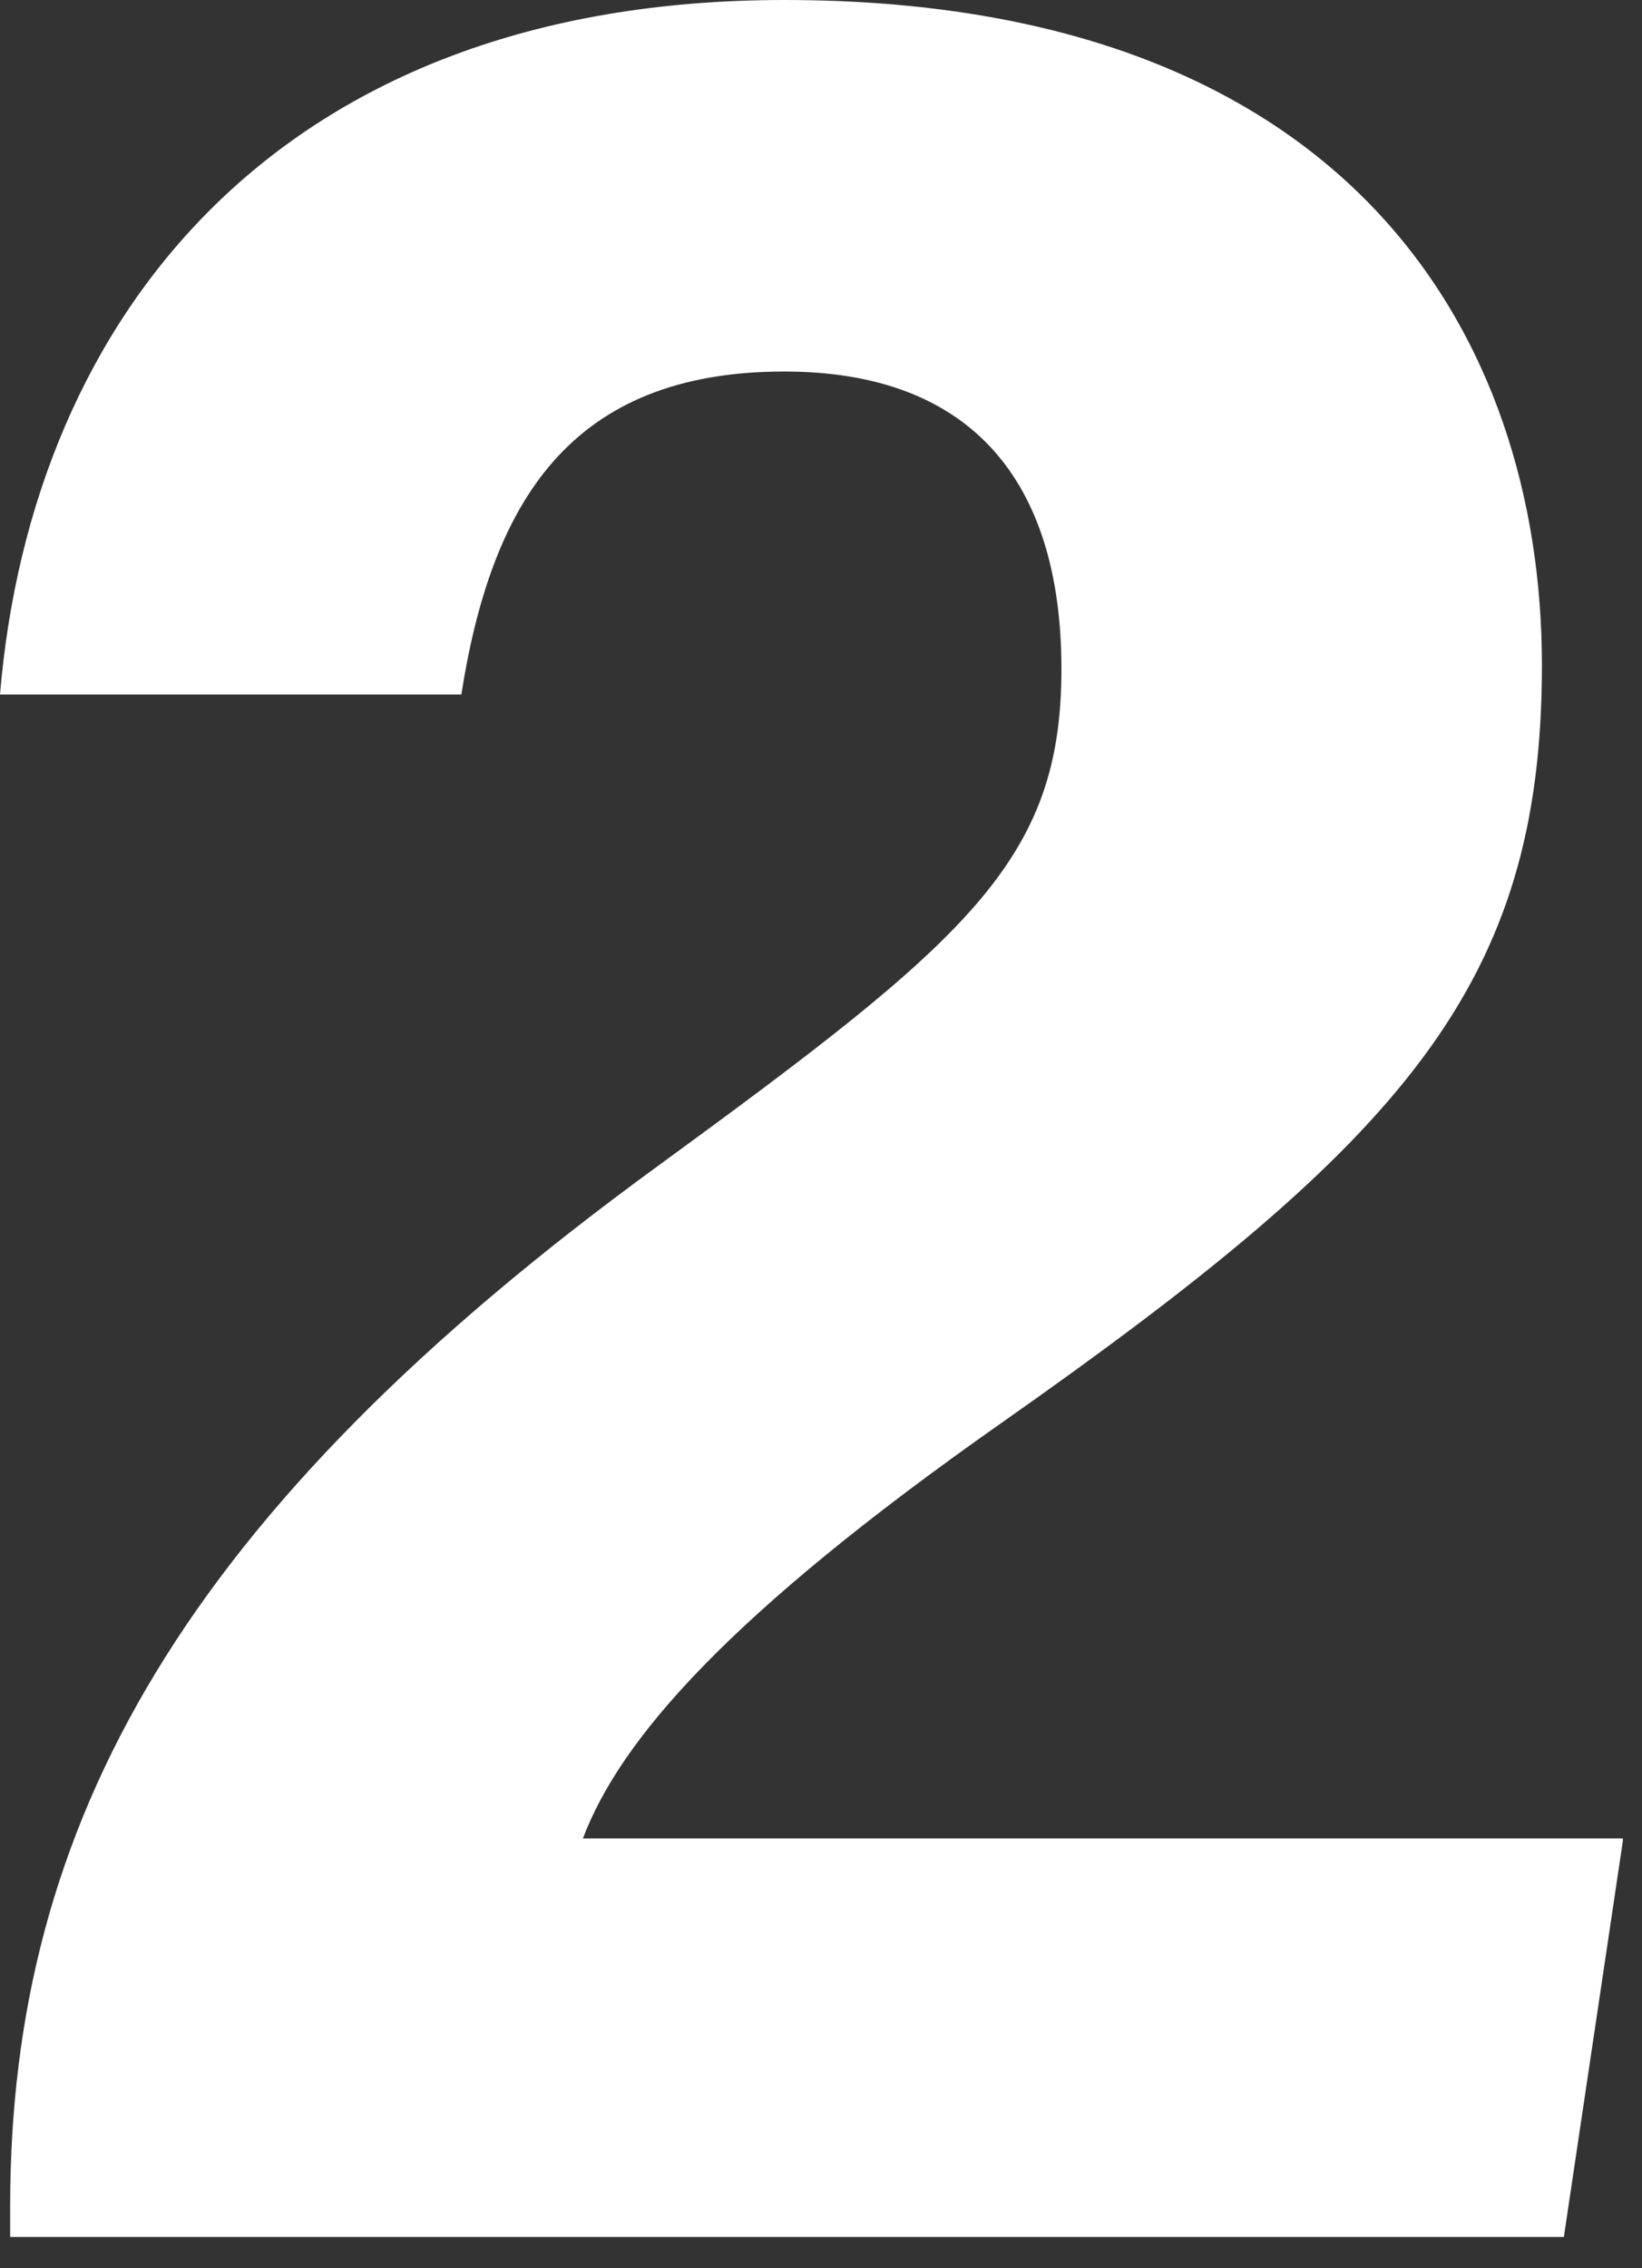 <svg width="42" height="58" viewBox="0 0 42 58" fill="none" xmlns="http://www.w3.org/2000/svg">
<rect x="0" y="0" width="42" height="58" fill="#333333" stroke="none"/>
<g clip-path="url(#clip0_3480_12617)">
<path d="M0.26 57.2V56.42C0.26 46.64 4.66 38.68 16.82 29.82C24.75 24.03 27.15 22.02 27.15 17.11C27.15 12.24 24.79 9.5 20.06 9.5C14.56 9.5 12.57 12.87 11.8 17.76H0C0.81 8.08 7.15 0 20.06 0C34.5 0 39.44 8.6 39.44 17.01C39.44 25.19 35.92 29.15 25.58 36.41C18.65 41.28 15.87 44.47 14.91 47.01H41.52L40 57.21H0.26V57.2Z" fill="white"/>
</g>
<defs>
<clipPath id="clip0_3480_12617">
<rect width="41.51" height="57.2" fill="white"/>
</clipPath>
</defs>
</svg>
